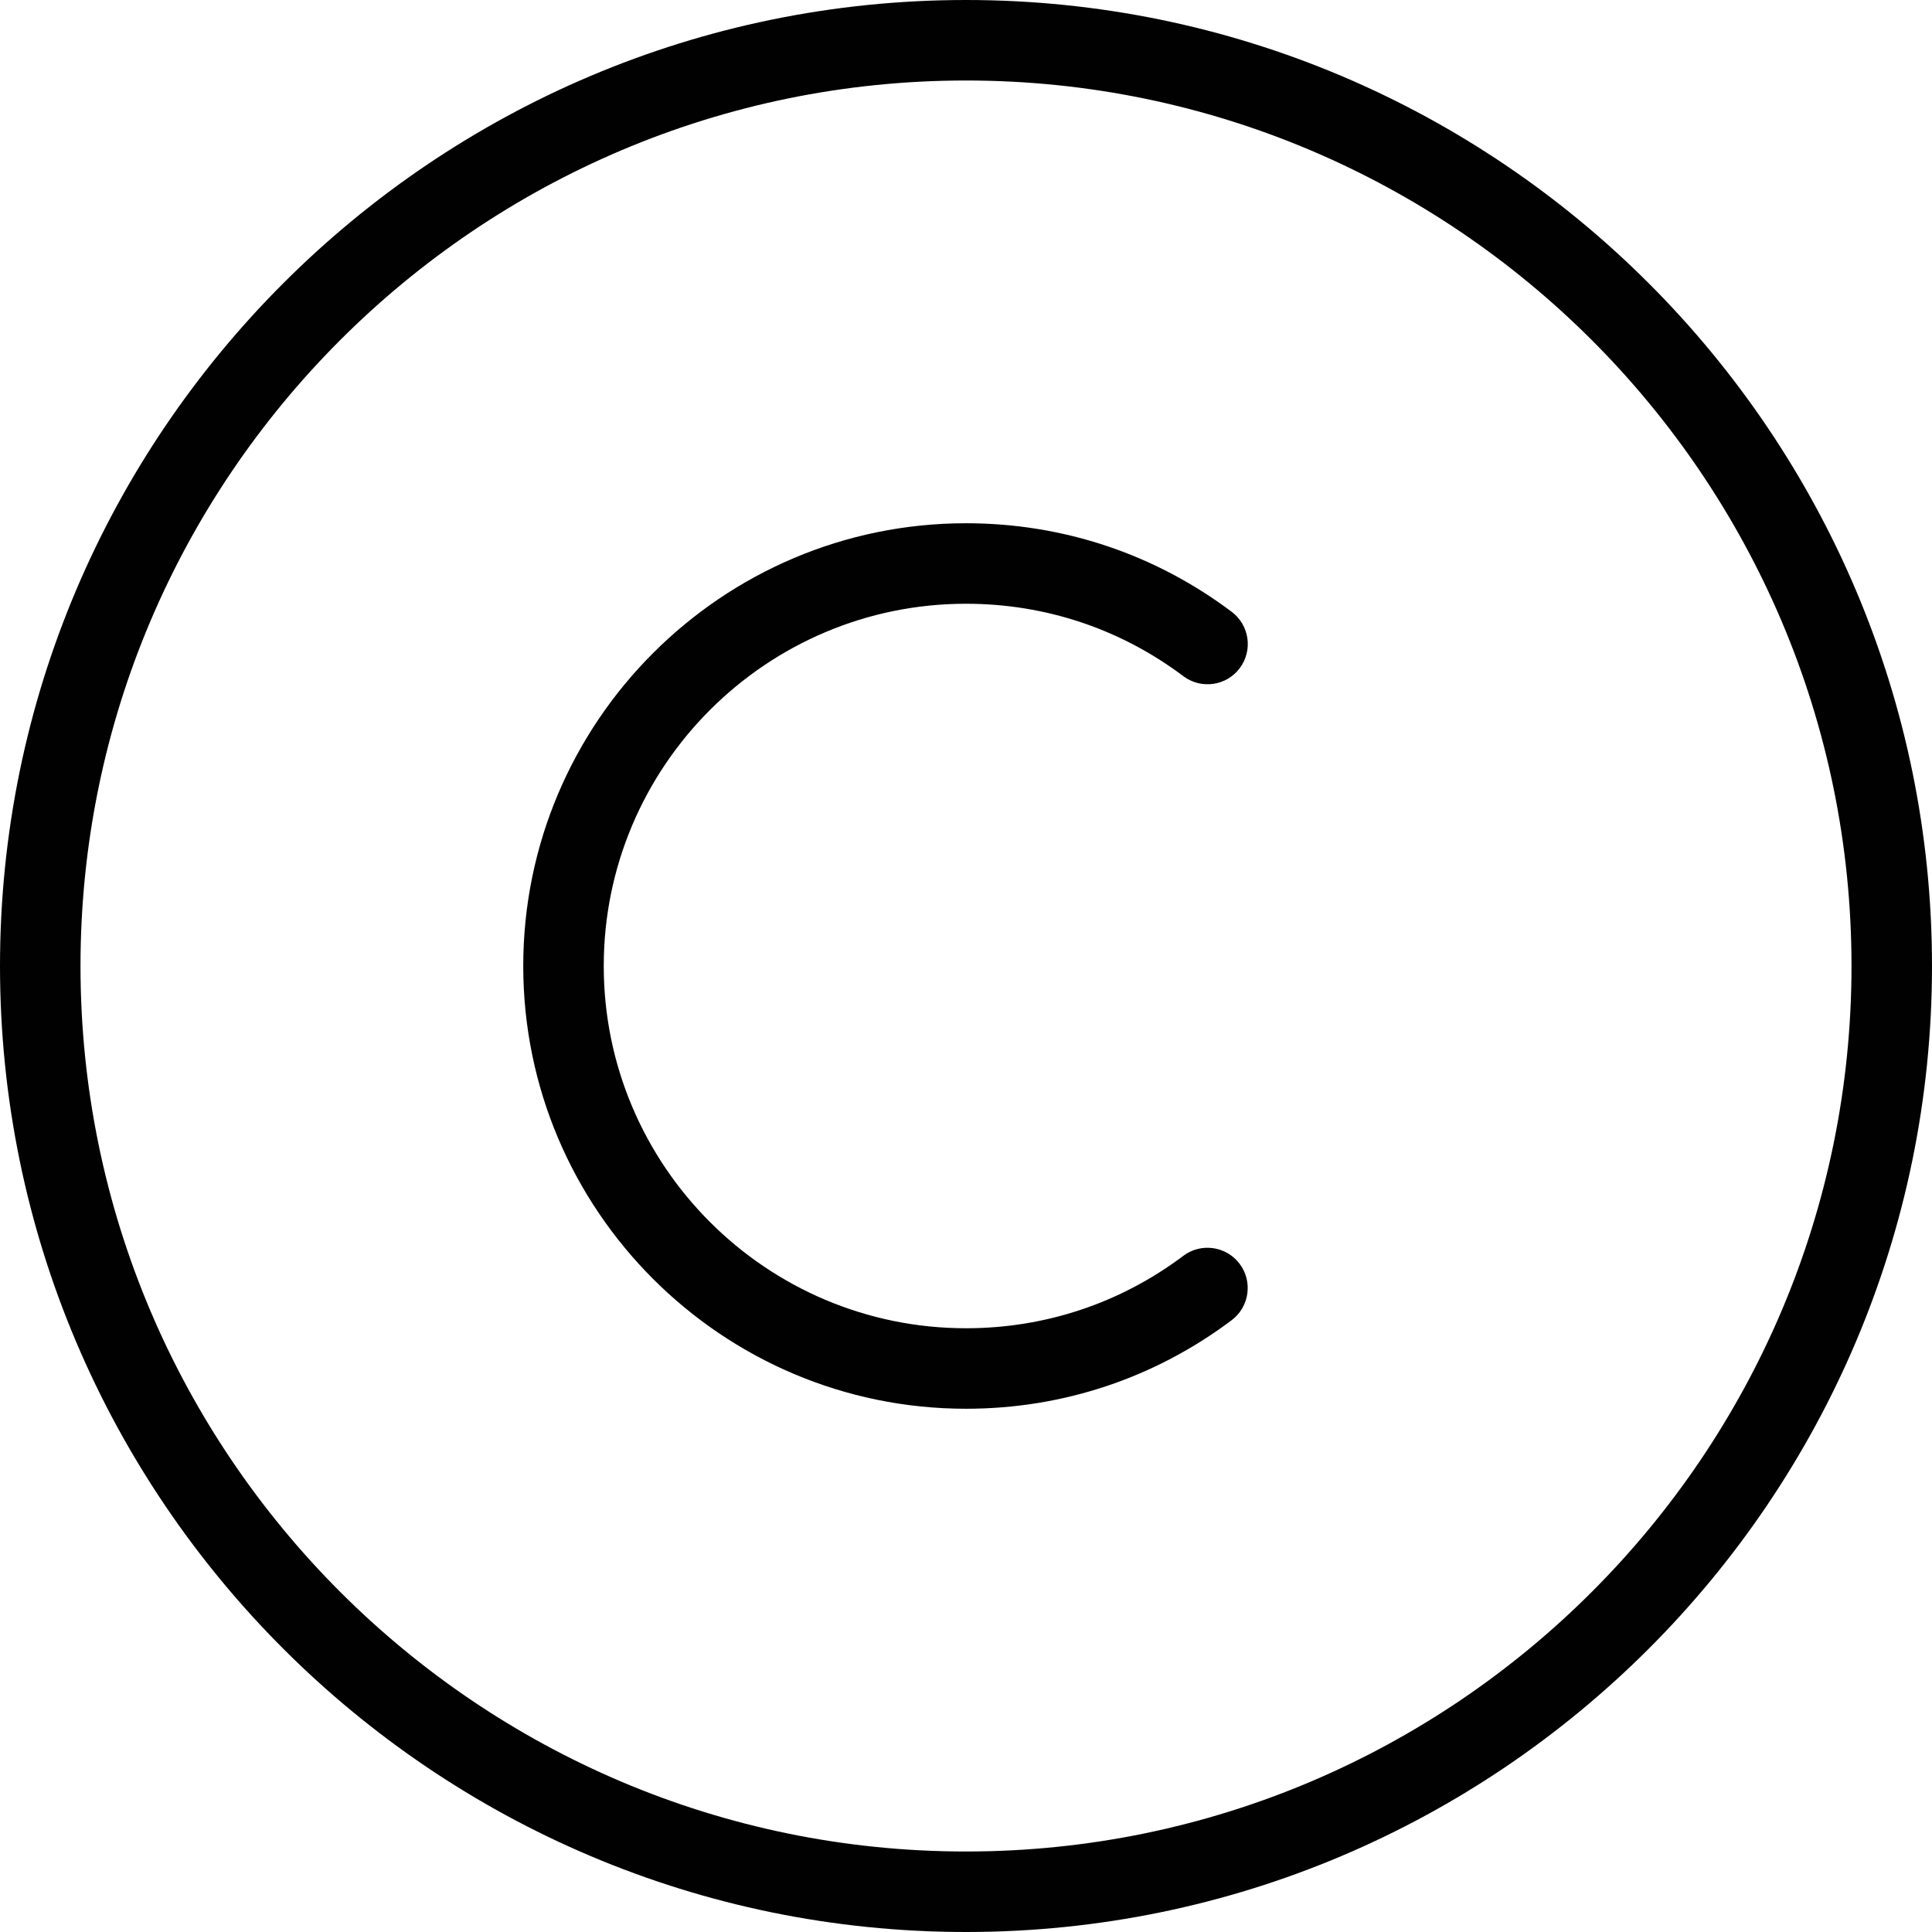 <?xml version="1.0" encoding="utf-8"?>
<!-- Generator: Adobe Illustrator 17.0.0, SVG Export Plug-In . SVG Version: 6.00 Build 0)  -->
<!DOCTYPE svg PUBLIC "-//W3C//DTD SVG 1.1//EN" "http://www.w3.org/Graphics/SVG/1.1/DTD/svg11.dtd">
<svg version="1.1" id="Layer_1" xmlns="http://www.w3.org/2000/svg" xmlns:xlink="http://www.w3.org/1999/xlink" x="0px" y="0px"
	 width="48px" height="48px" viewBox="0 0 48 48" enable-background="new 0 0 48 48" xml:space="preserve">
<g>
	<path fill="#010101" d="M24,0C10.767,0,0,10.767,0,24s10.767,24,24,24c13.233,0,24-10.767,24-24S37.233,0,24,0z M24,46
		C11.869,46,2,36.131,2,24S11.869,2,24,2s22,9.869,22,22S36.131,46,24,46z"/>
	<path fill="#010101" d="M24,15c1.967,0,3.834,0.622,5.401,1.8c0.441,0.331,1.068,0.243,1.4-0.199
		c0.331-0.442,0.242-1.068-0.199-1.4C28.686,13.761,26.403,13,24,13c-6.065,0-11,4.935-11,11s4.935,11,11,11
		c2.403,0,4.685-0.761,6.6-2.2c0.441-0.332,0.53-0.959,0.199-1.4c-0.333-0.442-0.959-0.531-1.4-0.199C27.833,32.378,25.966,33,24,33
		c-4.963,0-9-4.038-9-9S19.037,15,24,15z"/>
</g>
</svg>
